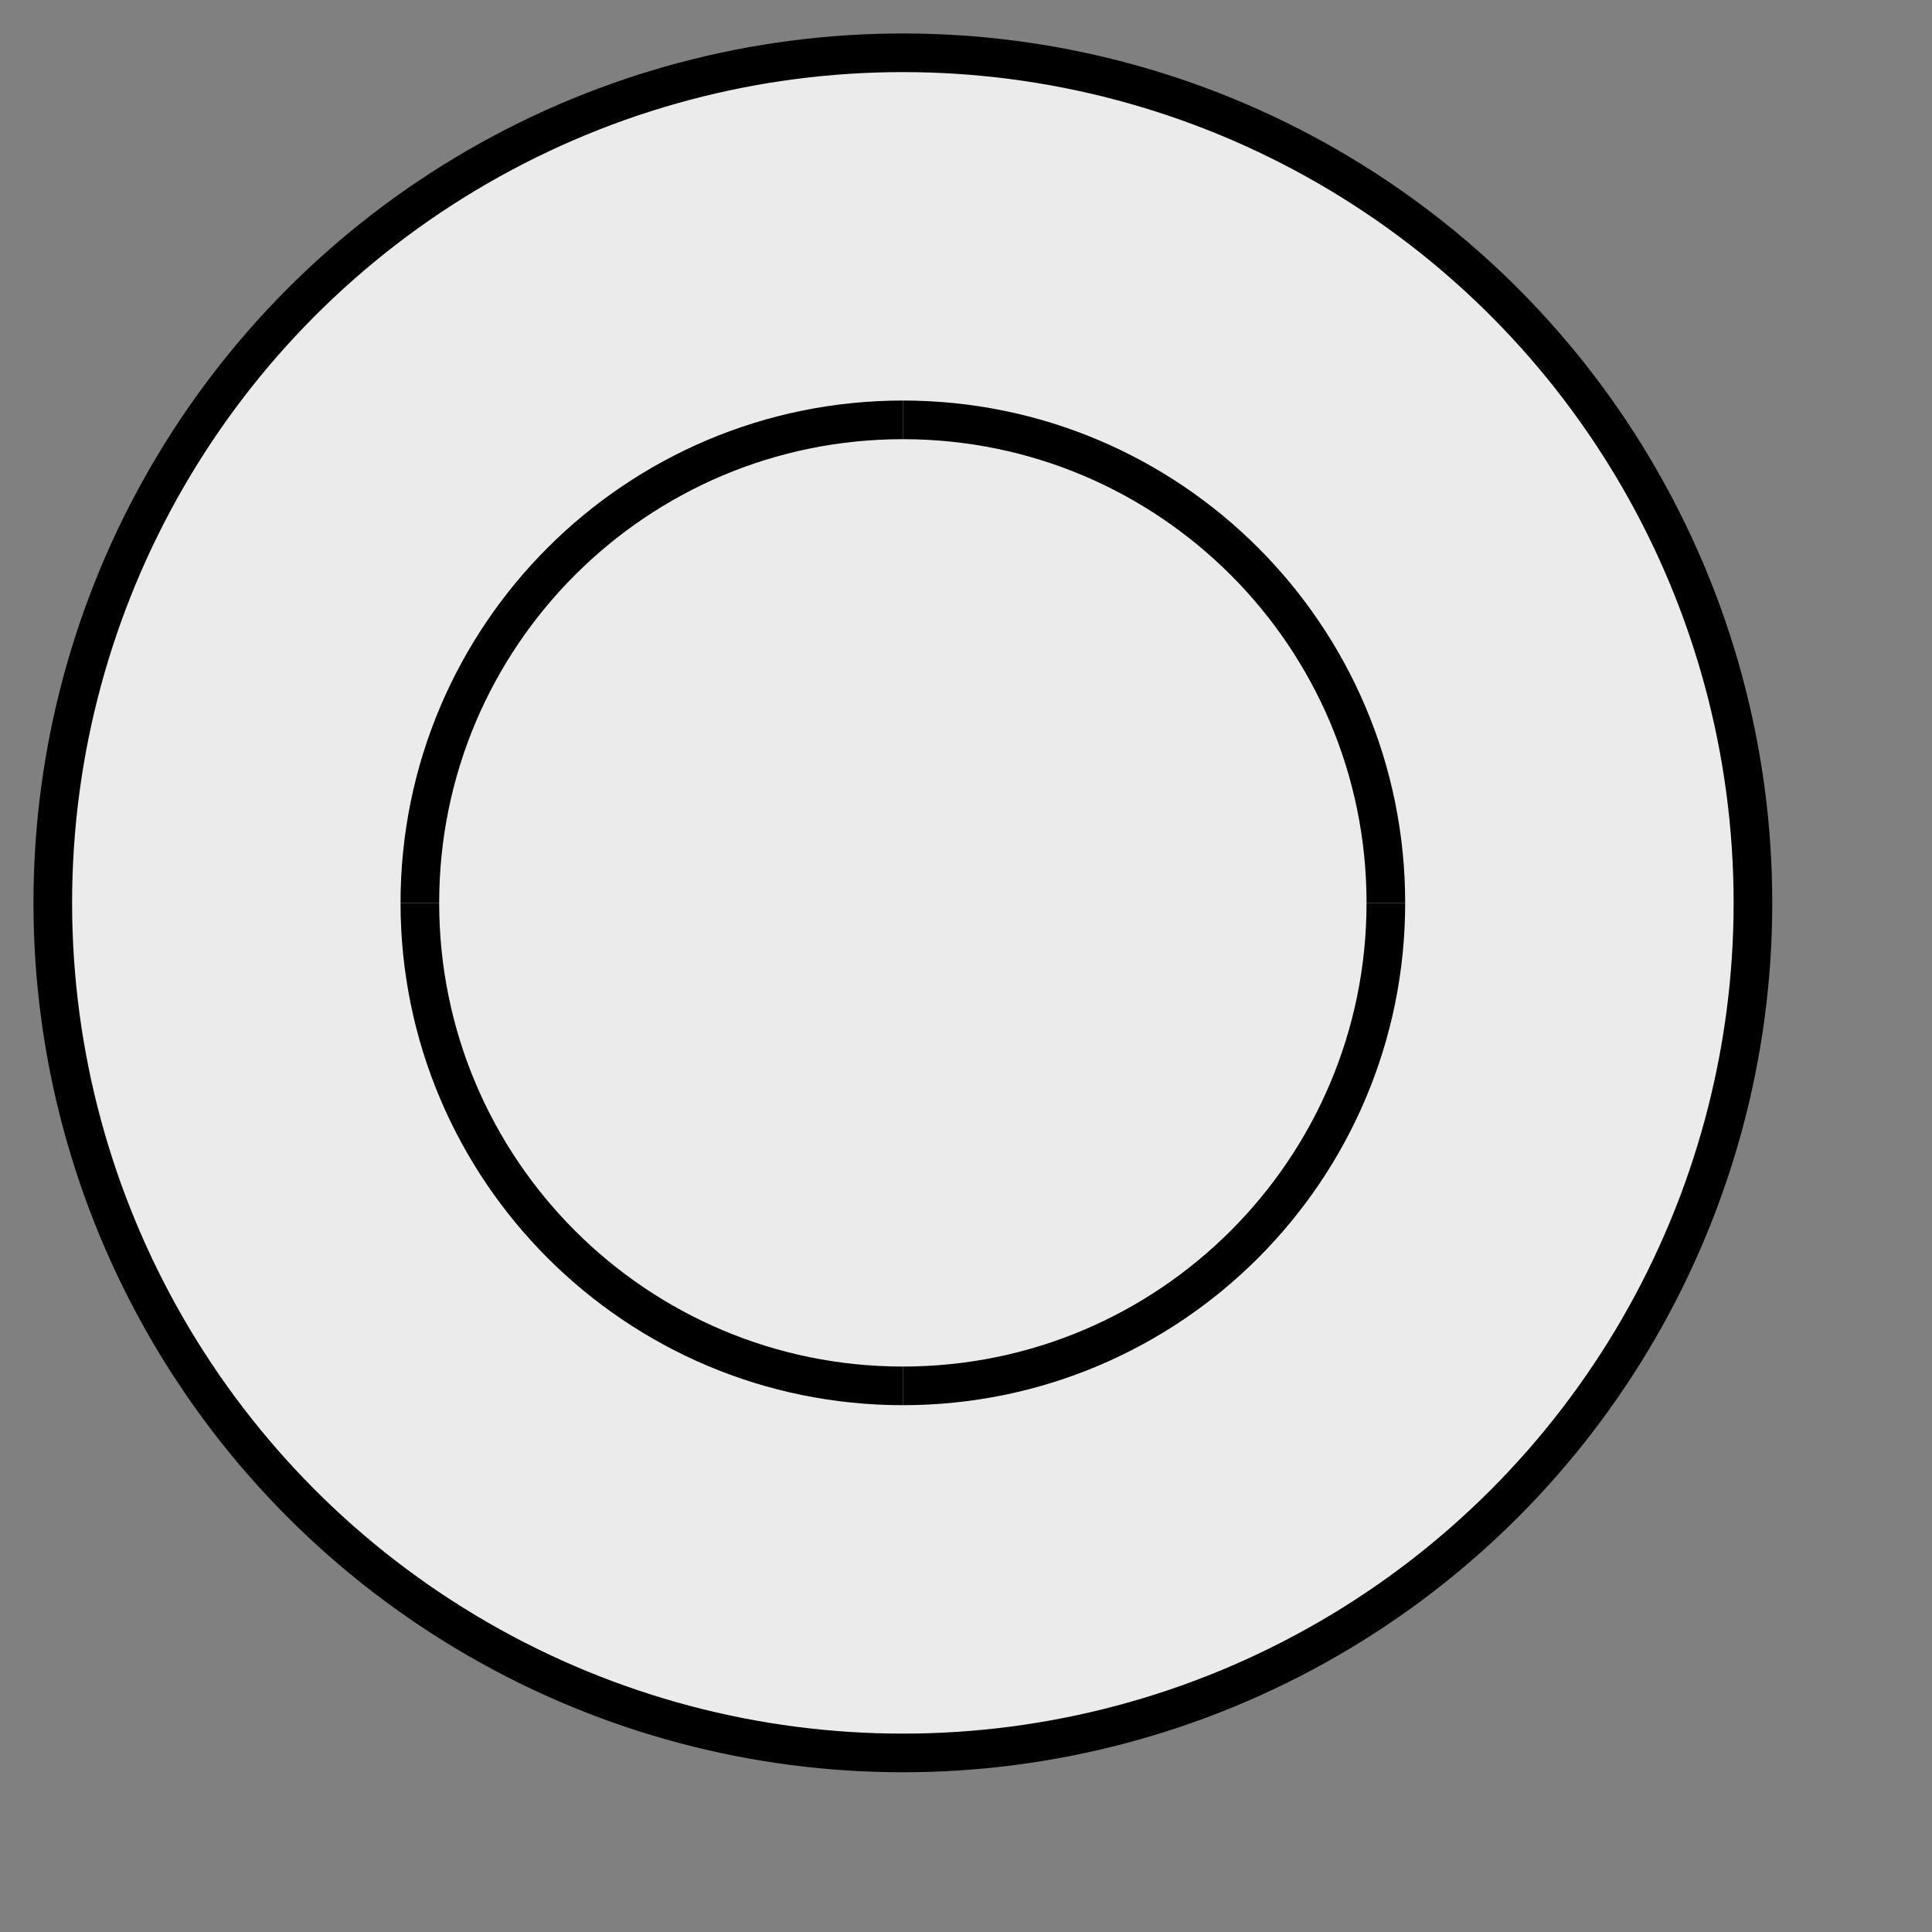 <?xml version="1.0" encoding="UTF-8"?>
<svg width="50" height="50" version="1.1" viewBox="-20 -20 100 100" xmlns="http://www.w3.org/2000/svg" xmlns:xlink="http://www.w3.org/1999/xlink">
<rect x="-20" y="-20" width="100" height="100" fill="#808080" stroke="none"/>
<circle cx="26.732" cy="26.732" r="44" fill="#ebebeb" stroke="#000" stroke-width="2px"/>
<path id="c" transform="translate(0)" d="m51.732 26.732c0 13.807-11.193 25-25 25" fill="#ebebeb" stroke="#000" stroke-width="2px"/>
<path id="a" transform="translate(0)" d="m26.732 51.732c-13.807 0-25-11.193-25-25" fill="#ebebeb" stroke="#000" stroke-width="2px"/>
<path id="b" transform="translate(0)" d="m1.732 26.732c0-13.807 11.193-25 25-25" fill="#ebebeb" stroke="#000" stroke-width="2px"/>
<path id="d" transform="translate(0)" d="m26.732 1.732c13.807 0 25 11.193 25 25" fill="#ebebeb" stroke="#000" stroke-width="2px"/>
<animateTransform fill="freeze" attributeName="transform" attributeType="XML" begin="0s" dur="10s" from="0 40 40" xlink:href="#c" repeatCount="indefinite" to="360 40 40" type="rotate"/>
<animateTransform fill="freeze" attributeName="transform" attributeType="XML" begin="0s" dur="10s" from="0 15 40" xlink:href="#a" repeatCount="indefinite" to="360 15 40" type="rotate"/>
<animateTransform fill="freeze" attributeName="transform" attributeType="XML" begin="0s" dur="10s" from="0 15 15" xlink:href="#b" repeatCount="indefinite" to="360 15 15" type="rotate"/>
<animateTransform fill="freeze" attributeName="transform" attributeType="XML" begin="0s" dur="10s" from="0 40 15" xlink:href="#d" repeatCount="indefinite" to="360 40 15" type="rotate"/>
</svg>